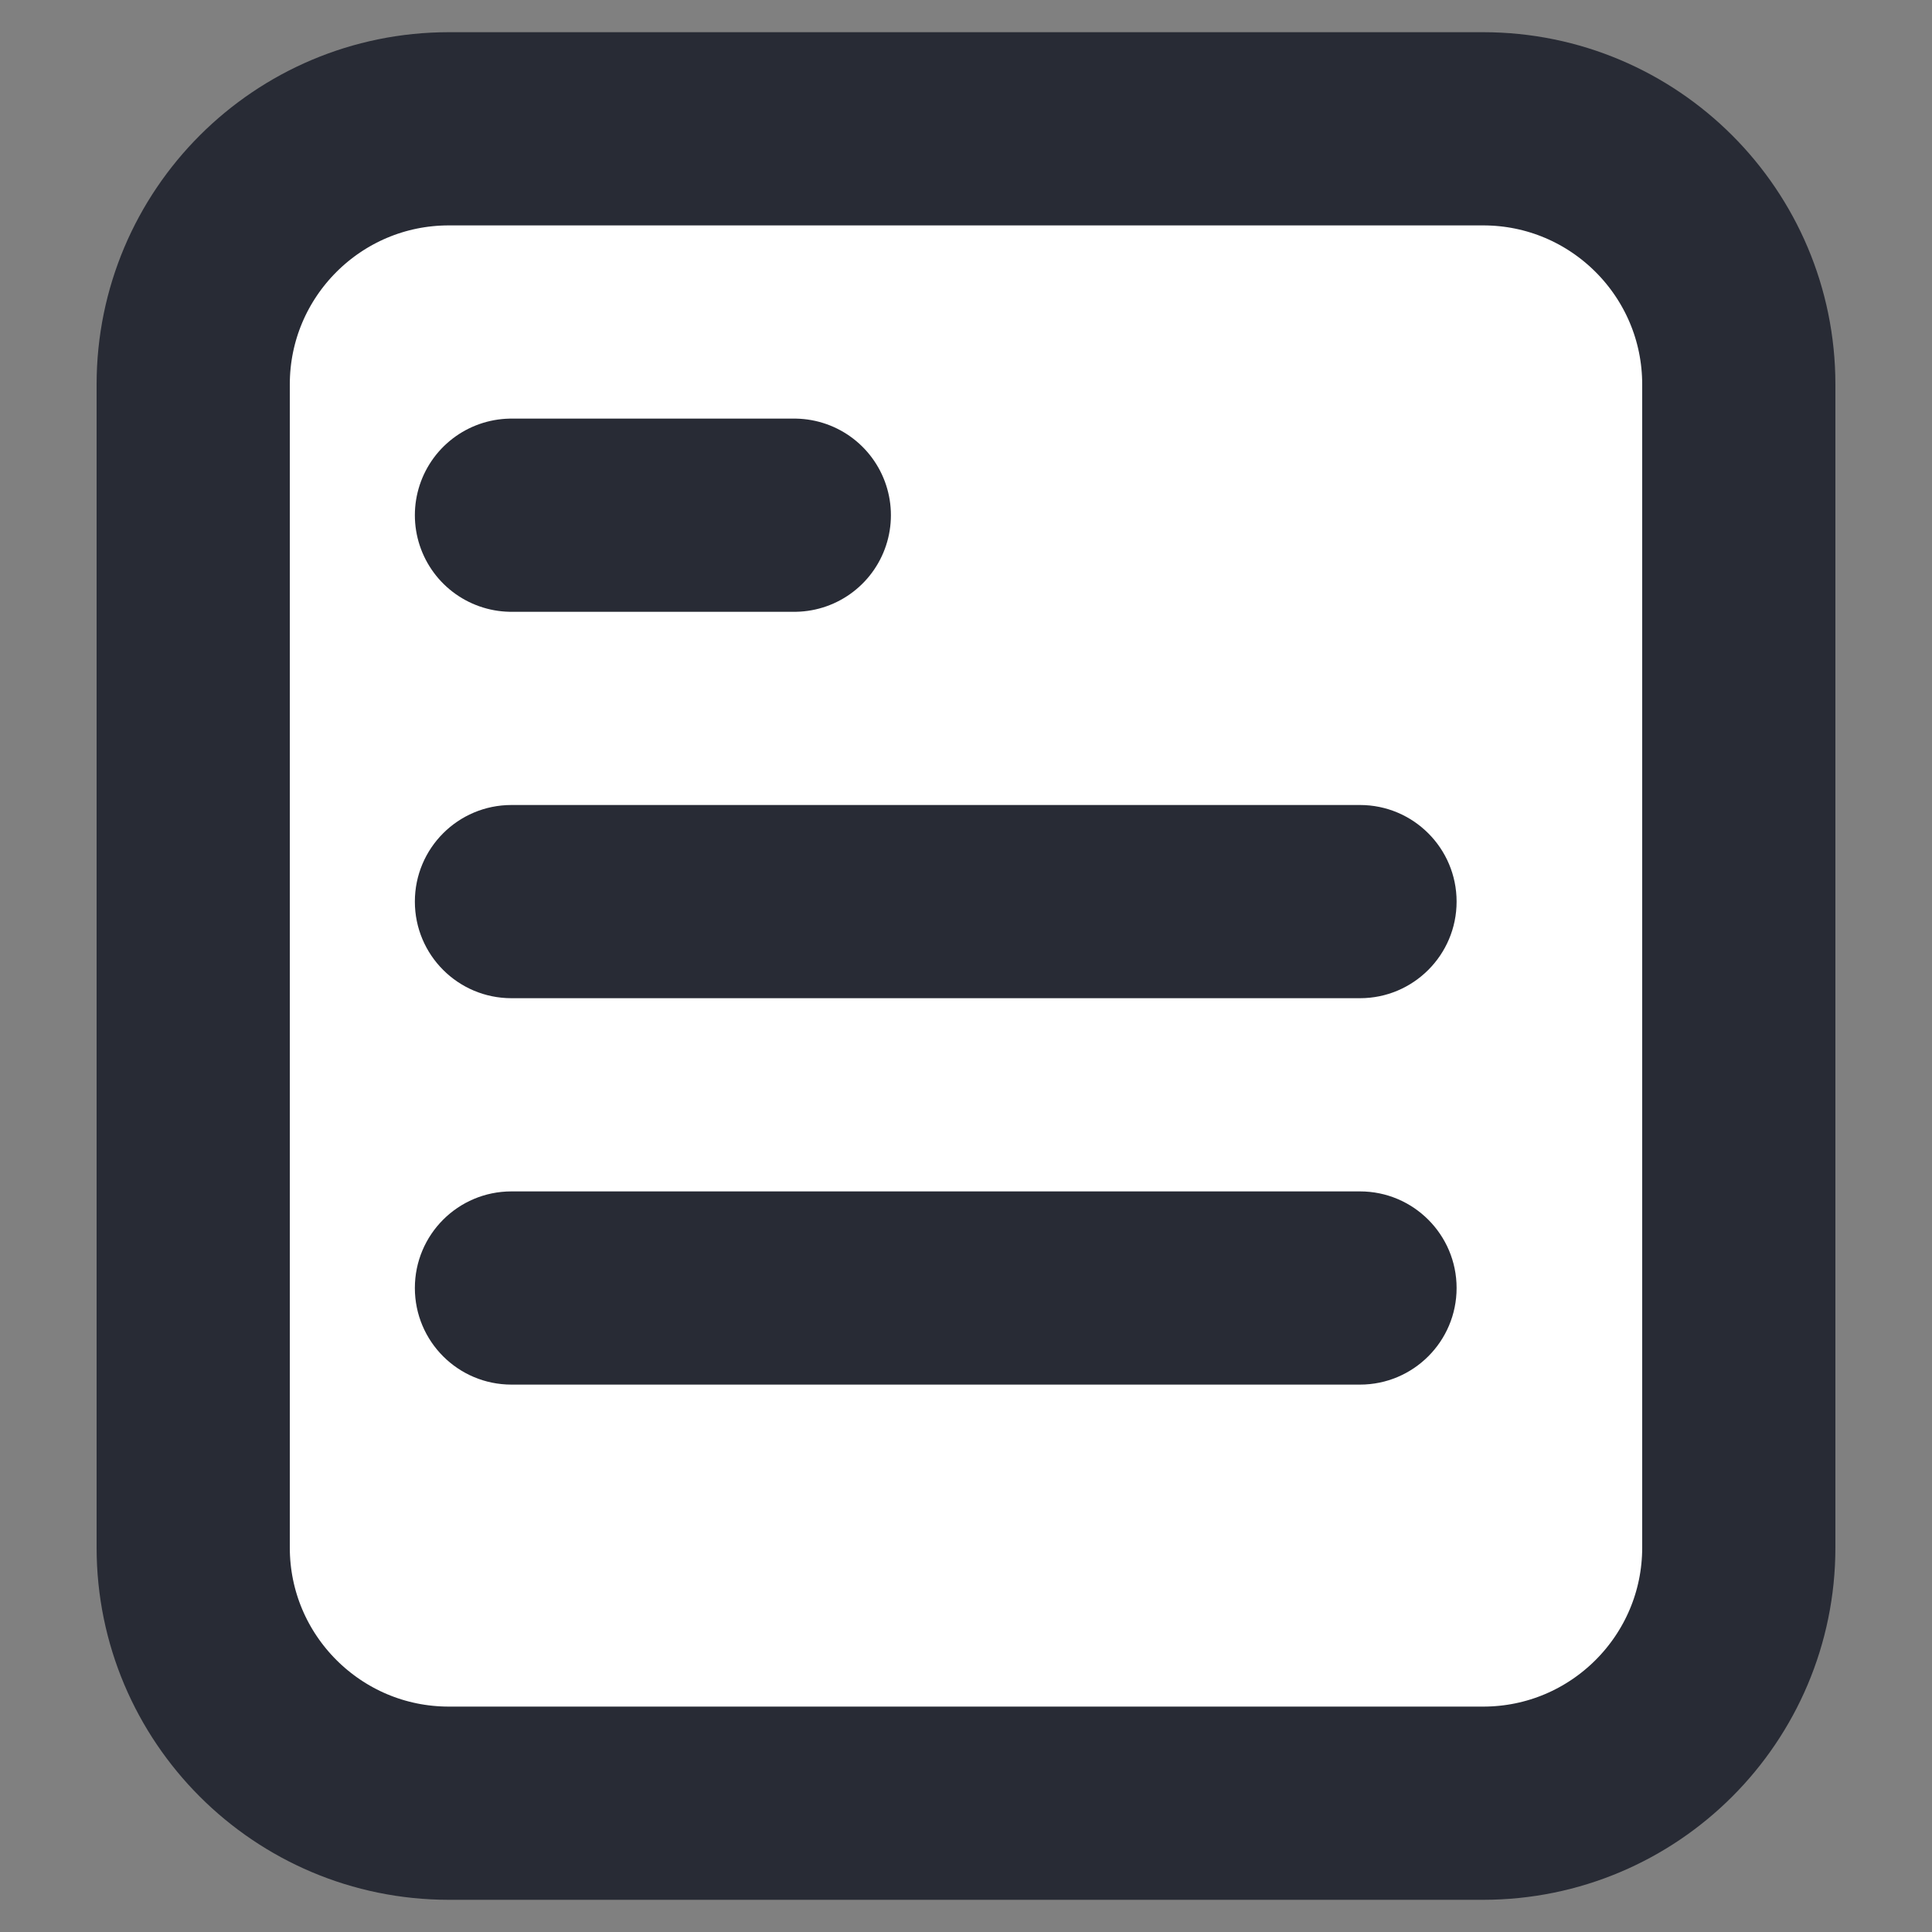 <svg width="15" height="15" viewBox="0 0 15 15" fill="none" xmlns="http://www.w3.org/2000/svg">
<rect x="0" y="0" width="15" height="15" fill="#808080" stroke="none"/>
<path d="M1.5 2.985C1.5 1.889 2.389 1 3.485 1H11.515C12.611 1 13.5 1.889 13.5 2.985V12.015C13.5 13.111 12.611 14 11.515 14H3.485C2.389 14 1.5 13.111 1.5 12.015V2.985Z" fill="white" stroke="#282B35" stroke-width="1.5"/>
<path d="M3.971 4H6.167" stroke="#282B35" stroke-width="1.5" stroke-linecap="round" stroke-linejoin="round"/>
<path d="M3.971 6.25C3.556 6.25 3.221 6.586 3.221 7C3.221 7.414 3.556 7.75 3.971 7.75V6.25ZM10.559 7.75C10.973 7.75 11.309 7.414 11.309 7C11.309 6.586 10.973 6.25 10.559 6.25V7.75ZM3.971 7.75H10.559V6.25H3.971V7.75Z" fill="#282B35"/>
<path d="M3.971 9.25C3.556 9.25 3.221 9.586 3.221 10C3.221 10.414 3.556 10.75 3.971 10.75V9.25ZM10.559 10.75C10.973 10.75 11.309 10.414 11.309 10C11.309 9.586 10.973 9.25 10.559 9.25V10.75ZM3.971 10.75H10.559V9.25H3.971V10.75Z" fill="#282B35"/>
</svg>
